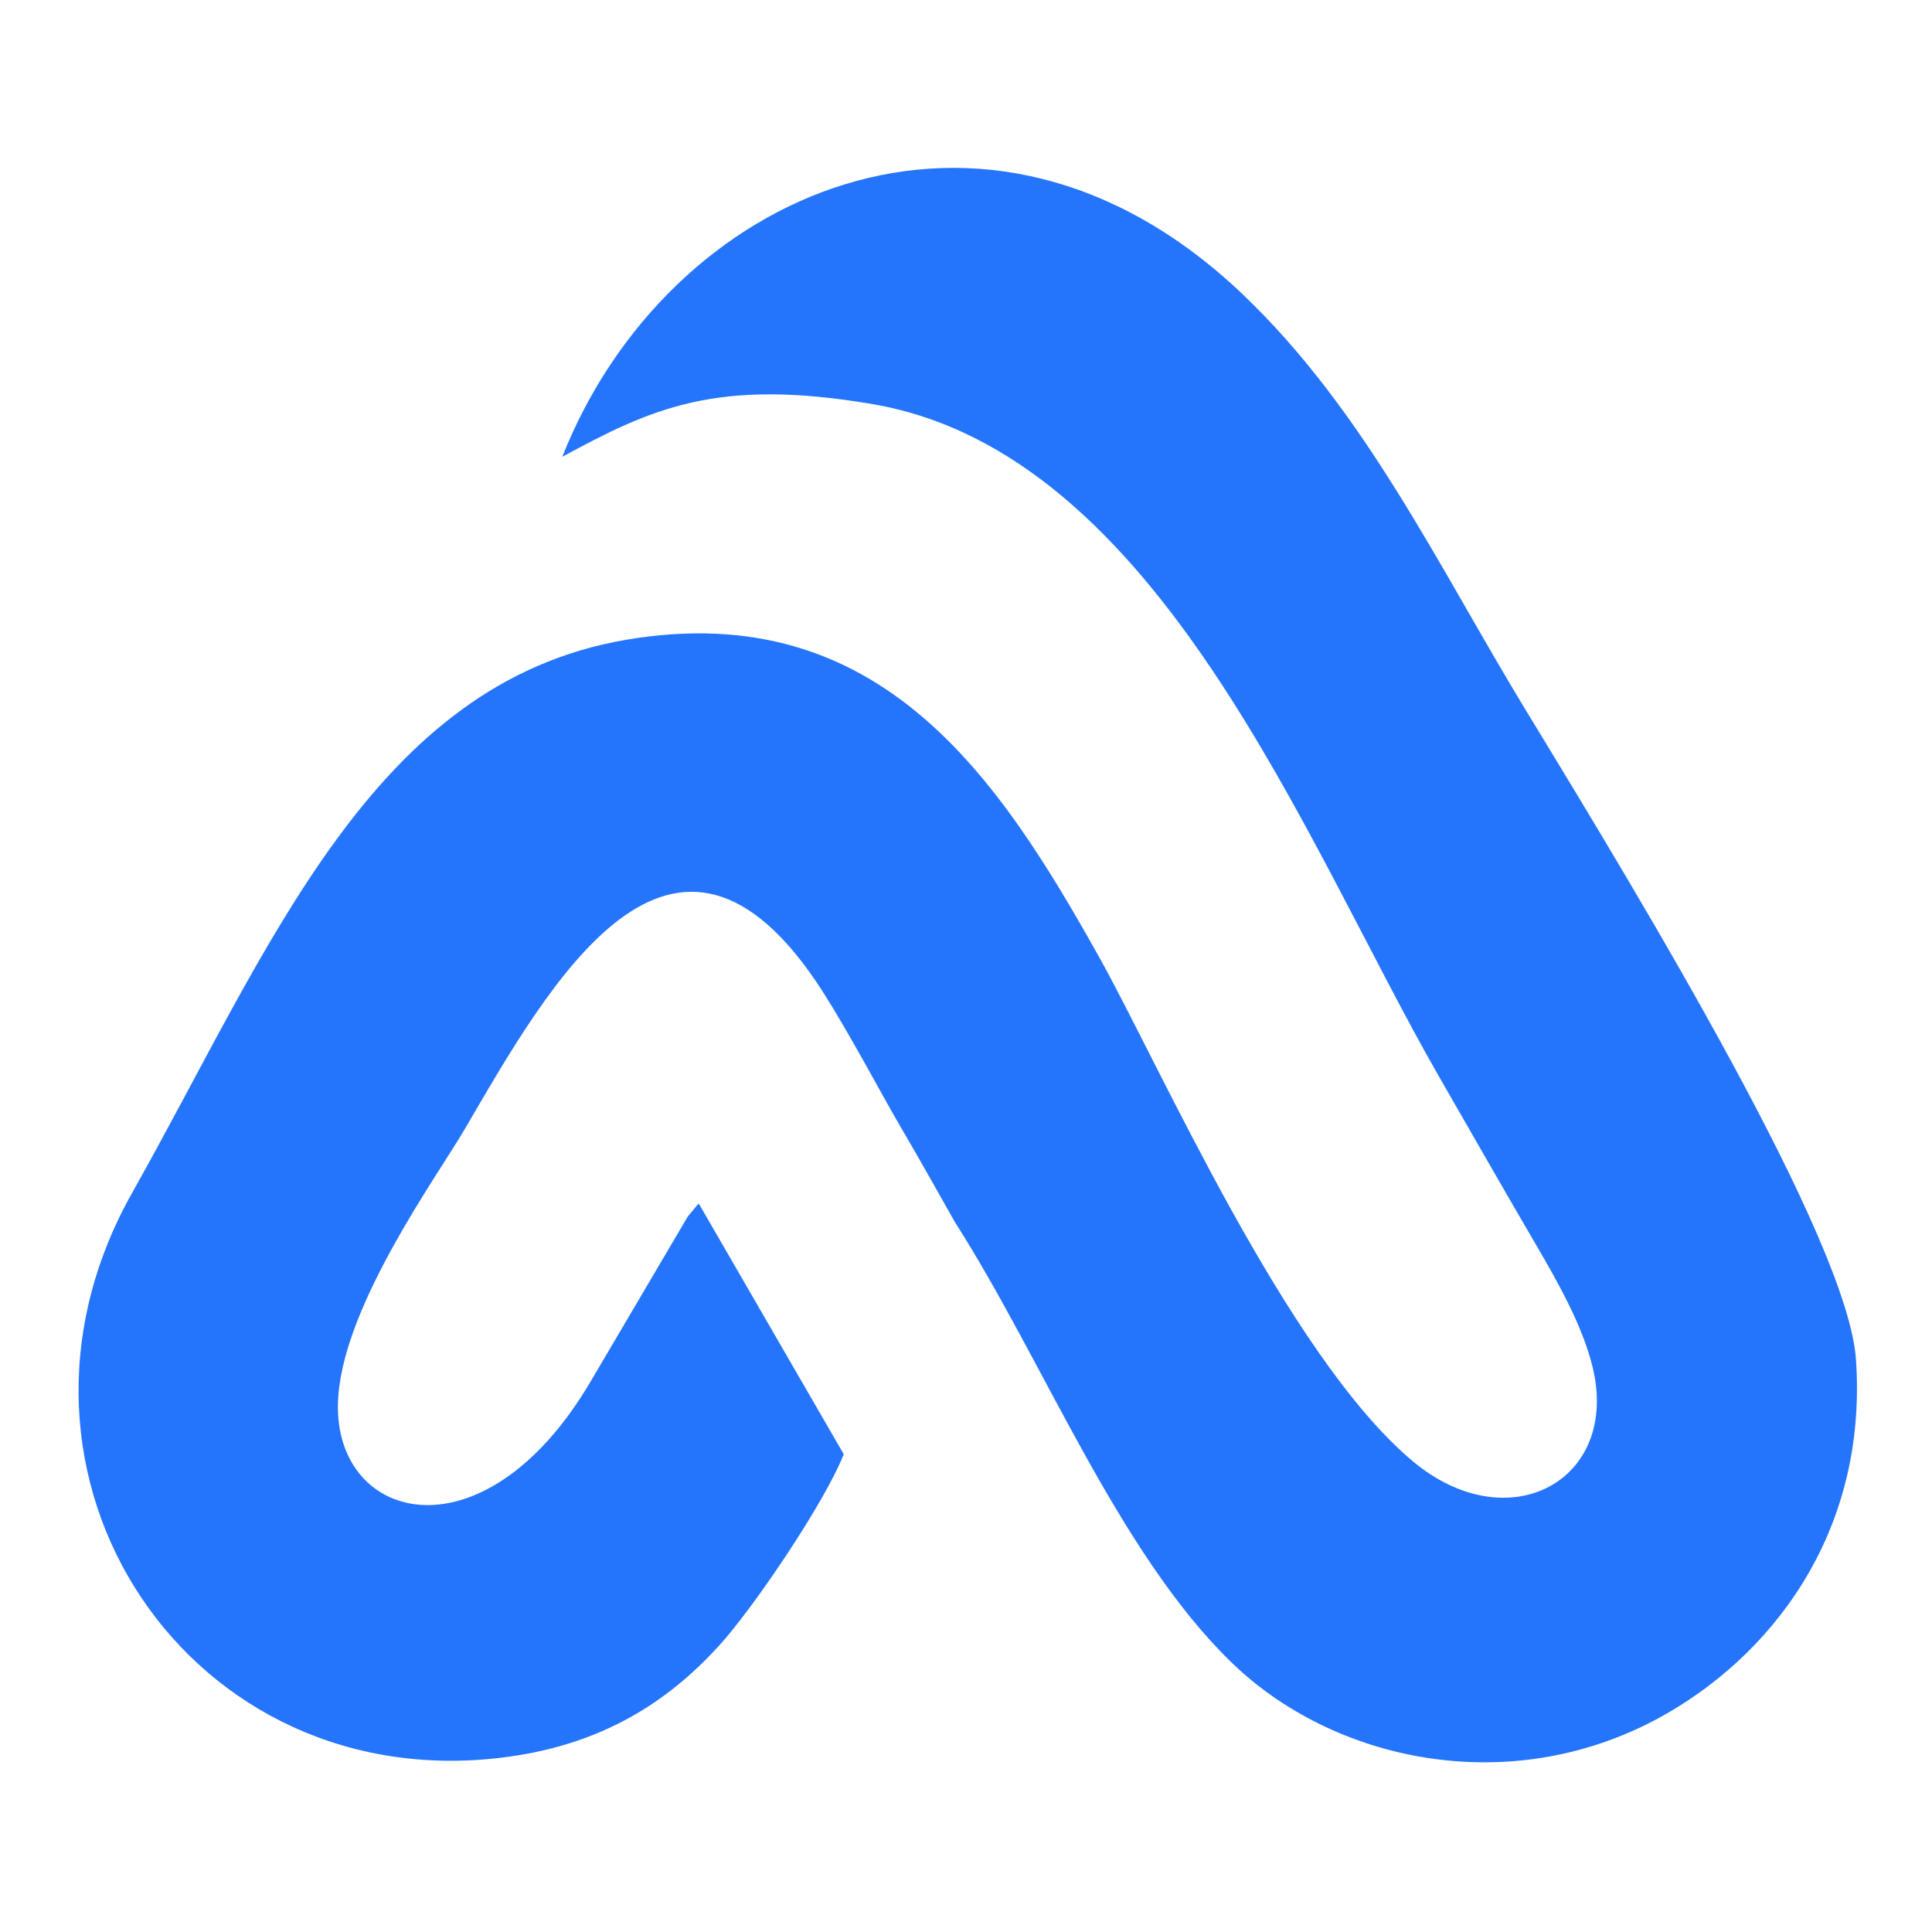 <svg xmlns="http://www.w3.org/2000/svg" xmlns:xlink="http://www.w3.org/1999/xlink" width="500" zoomAndPan="magnify" viewBox="0 0 375 375" height="500" preserveAspectRatio="xMidYMid meet" version="1.0"><defs><clipPath id="508837c82d"><path d="M 102.203 145.508 L 121.758 145.508 L 121.758 165.062 L 102.203 165.062 Z M 102.203 145.508 " clip-rule="nonzero"/></clipPath><clipPath id="2dfb5eed26"><path d="M 111.98 145.508 C 106.582 145.508 102.203 149.887 102.203 155.285 C 102.203 160.684 106.582 165.062 111.98 165.062 C 117.379 165.062 121.758 160.684 121.758 155.285 C 121.758 149.887 117.379 145.508 111.98 145.508 Z M 111.98 145.508 " clip-rule="nonzero"/></clipPath></defs><path fill="#2575fc" d="M 238.953 322.605 C 258.793 341.918 292.77 349.203 321.762 333.578 C 343.422 321.887 362.59 297.879 360.242 263.855 C 358.66 240.805 318.836 175.059 296.316 138.113 C 279.305 110.176 265.117 79.891 241.109 57.031 C 191.227 9.59 129.504 37.191 109.137 88.66 C 126.246 79.41 138.992 73.23 169.422 78.453 C 224.961 87.988 253.332 163.656 279.16 208.699 C 285.438 219.625 291.57 230.359 298.23 241.766 C 302.402 248.906 307.145 257.289 309.109 265.293 C 314.523 287.383 292.77 299.223 274.129 283.551 C 249.688 262.992 225.008 206.543 213.223 185.555 C 194.051 151.34 171.004 115.828 121.598 124.168 C 72.238 132.555 52.398 184.02 25.66 231.508 C -5.344 286.473 36.969 349.633 98.883 340.961 C 117.094 338.422 129.648 330.273 139.422 319.586 C 146.086 312.352 160.125 291.602 163.766 282.258 L 135.637 233.617 C 135.16 234.051 134.918 234.434 133.48 236.156 L 114.793 267.883 C 93.613 304.109 63.711 295.195 65.676 270.852 C 67.062 252.836 84.699 228.539 90.16 219.242 C 106.309 191.641 130.75 147.121 159.836 192.695 C 165.156 201.082 171.004 212.246 174.934 218.953 C 178.719 225.375 181.688 230.789 185.379 237.262 C 202.535 264.094 216.957 301.188 238.953 322.605 Z M 238.953 322.605 " fill-opacity="1" fill-rule="evenodd"/><g clip-path="url(#508837c82d)"><g clip-path="url(#2dfb5eed26)"><path fill="#2575fc" d="M 102.203 145.508 L 121.758 145.508 L 121.758 165.062 L 102.203 165.062 Z M 102.203 145.508 " fill-opacity="1" fill-rule="nonzero"/></g></g></svg>